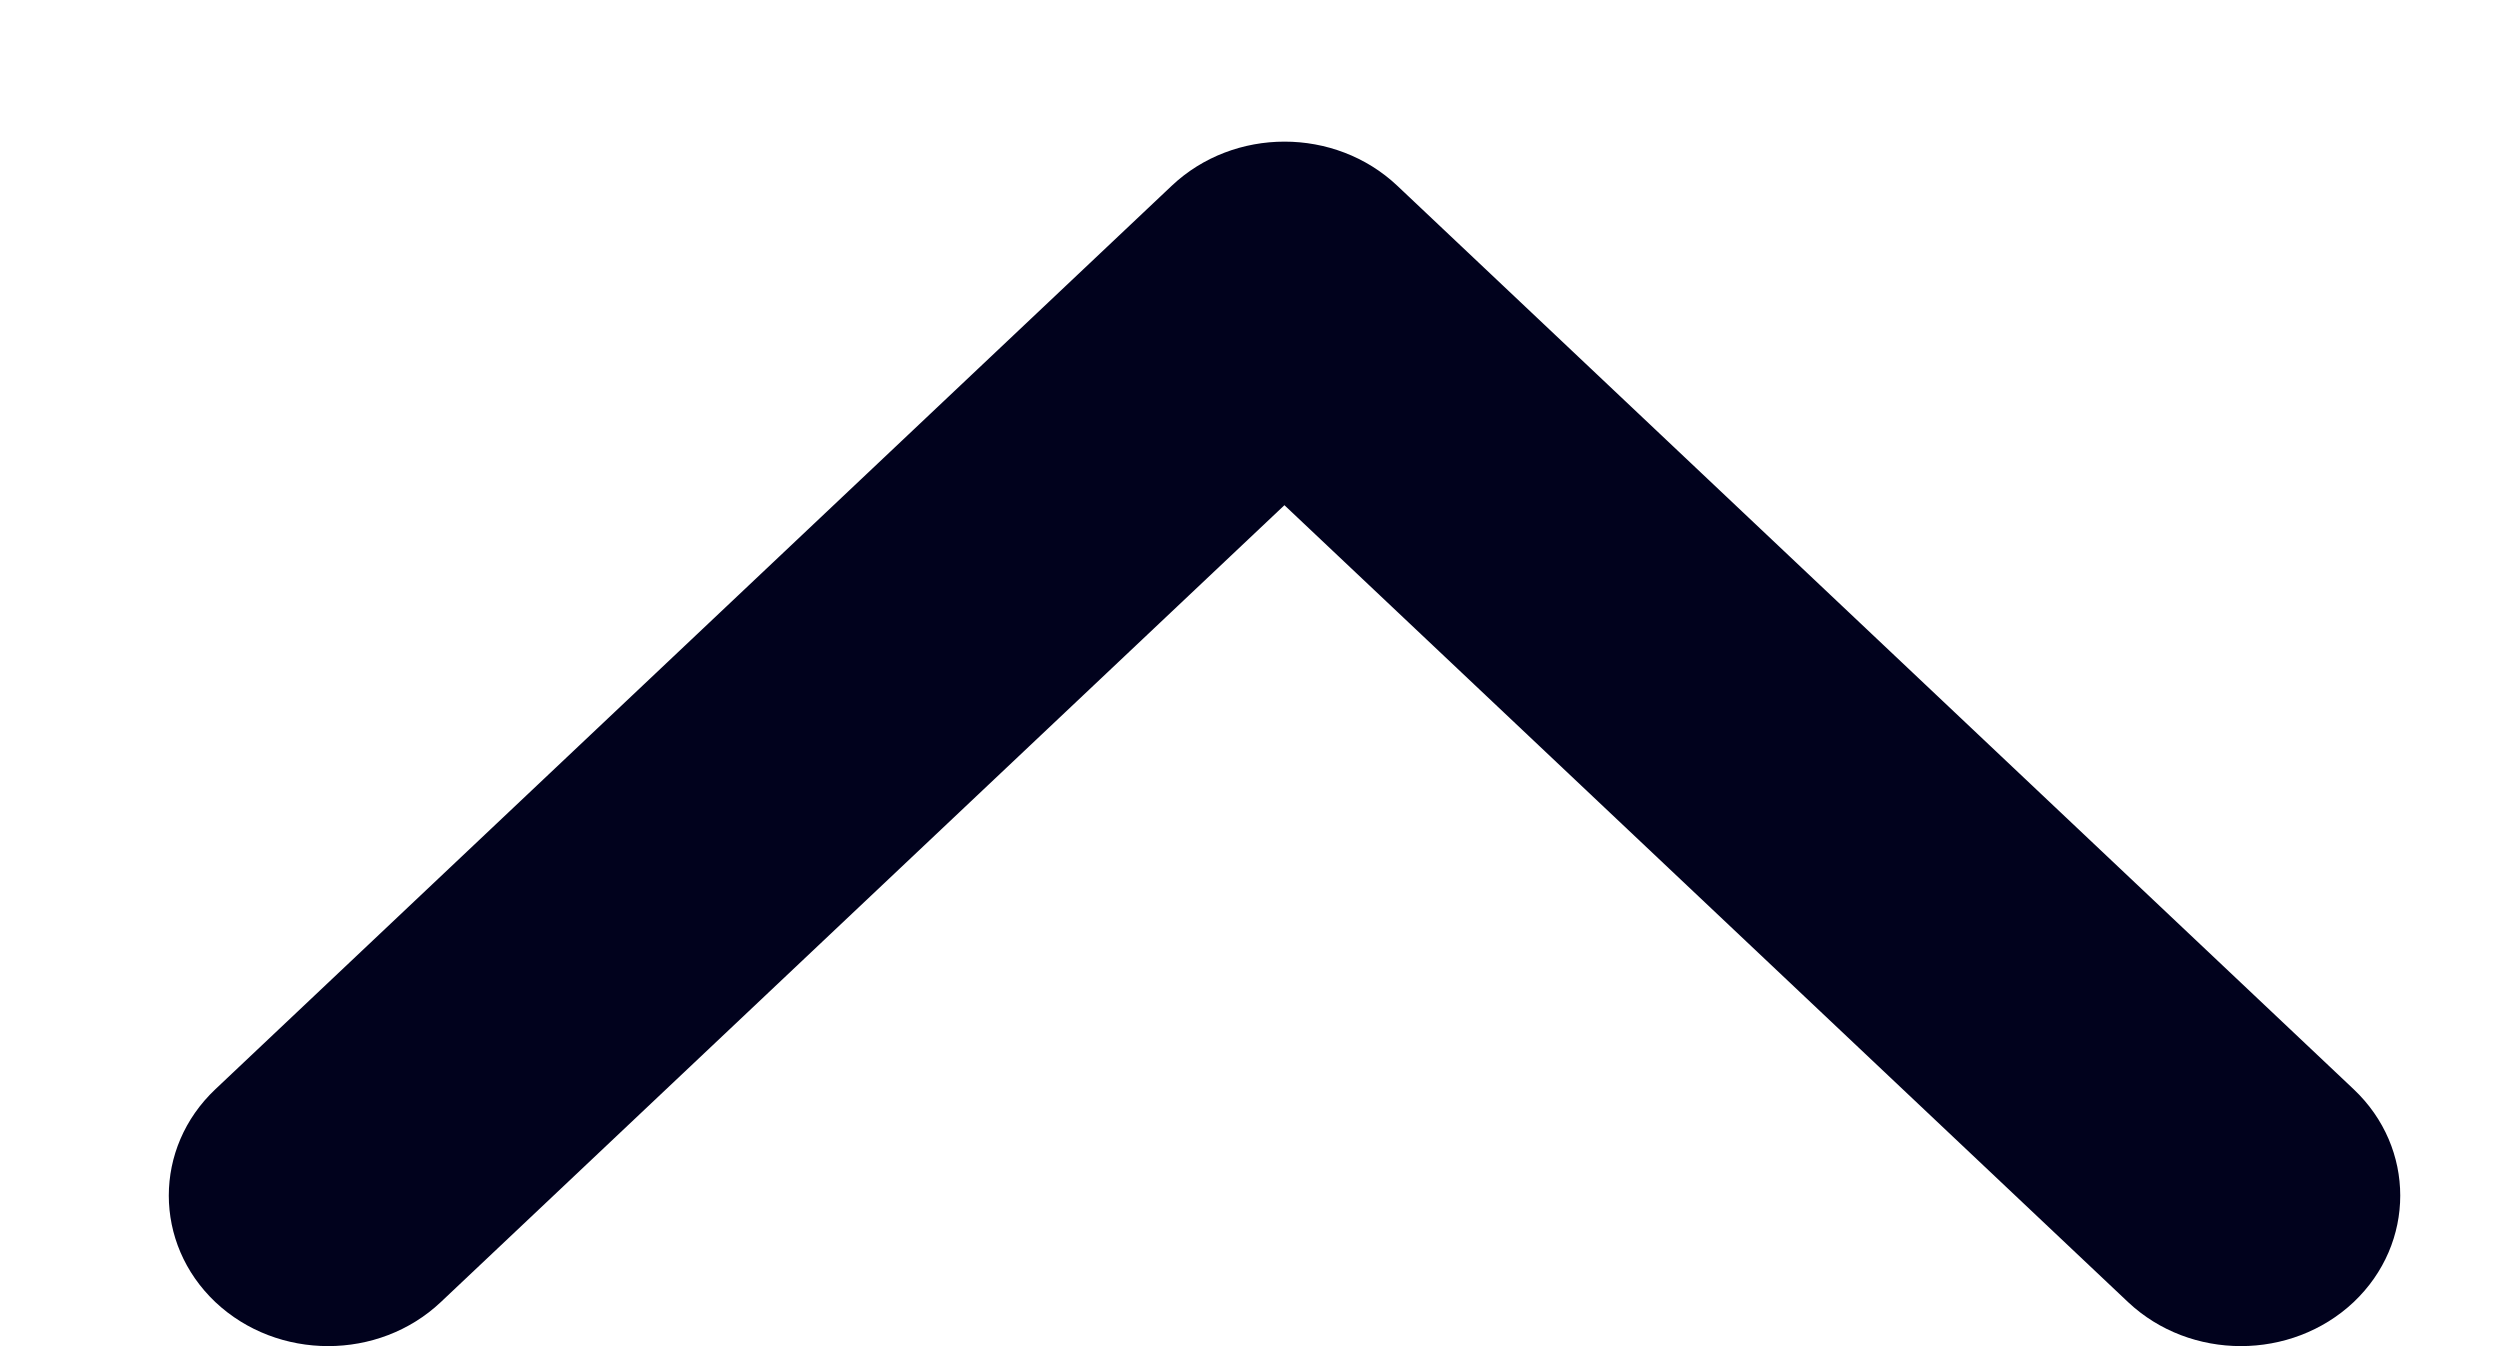 <svg width="13" height="7" viewBox="0 0 13 7" fill="none" xmlns="http://www.w3.org/2000/svg">
<path fill-rule="evenodd" clip-rule="evenodd" d="M6.093 0.966C6.417 0.66 6.942 0.66 7.266 0.966L12.239 5.664C12.562 5.969 12.562 6.465 12.239 6.771C11.915 7.076 11.39 7.076 11.066 6.771L6.679 2.627L2.292 6.771C1.969 7.076 1.444 7.076 1.12 6.771C0.797 6.465 0.797 5.969 1.12 5.664L6.093 0.966Z" fill="#01021D"/>
</svg>
